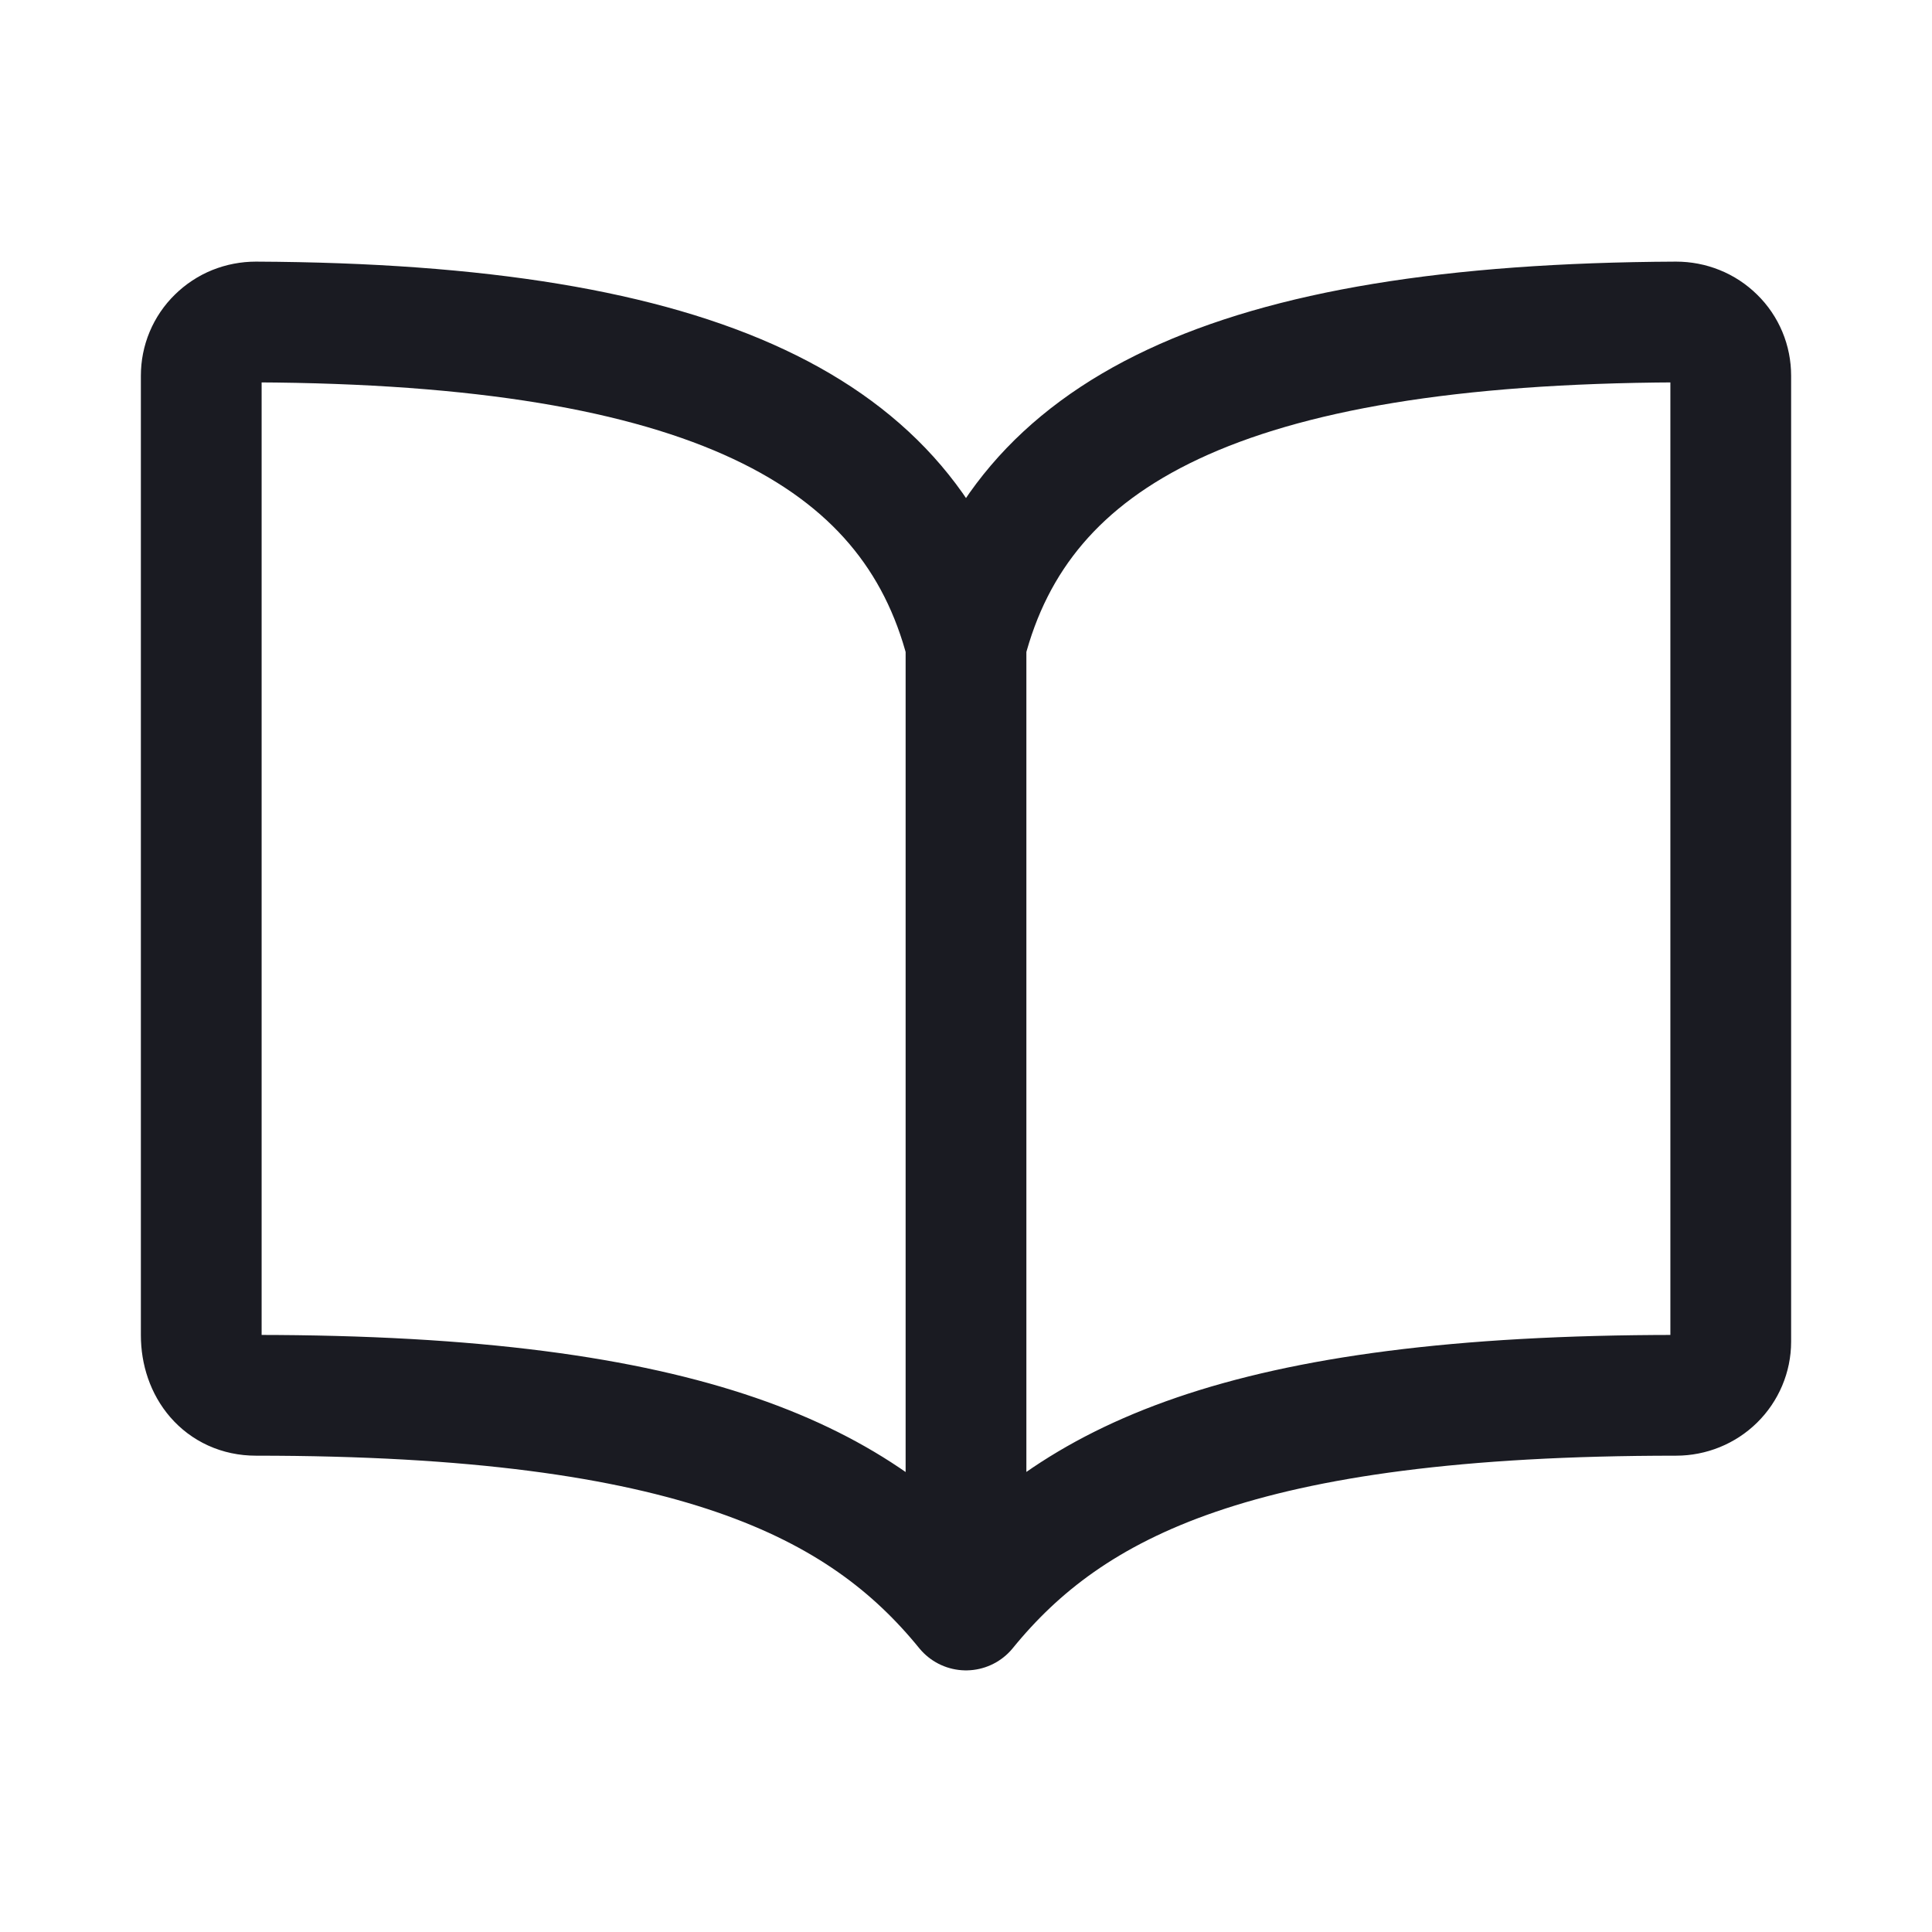 <svg width="24" height="24" viewBox="0 0 24 24" fill="none" xmlns="http://www.w3.org/2000/svg">
<g id="icon/book">
<path id="Vector" d="M12 8V20M12 8C12.679 5.368 15.241 4.025 20.821 4C20.911 4 20.999 4.017 21.081 4.05C21.164 4.083 21.239 4.133 21.302 4.195C21.365 4.256 21.415 4.33 21.449 4.411C21.483 4.492 21.5 4.579 21.5 4.667V16.667C21.5 16.843 21.428 17.013 21.301 17.138C21.174 17.263 21.001 17.333 20.821 17.333C15.393 17.333 13.296 18.409 12 20C10.712 18.417 8.607 17.333 3.179 17.333C2.76 17.333 2.5 16.998 2.5 16.586V4.667C2.5 4.579 2.517 4.492 2.551 4.411C2.585 4.33 2.635 4.256 2.698 4.195C2.761 4.133 2.836 4.083 2.918 4.05C3.001 4.017 3.089 4 3.179 4C8.759 4.025 11.321 5.368 12 8Z" stroke="#1A1B22" stroke-width="1.5" stroke-linecap="round" stroke-linejoin="round"/>
</g>
</svg>
